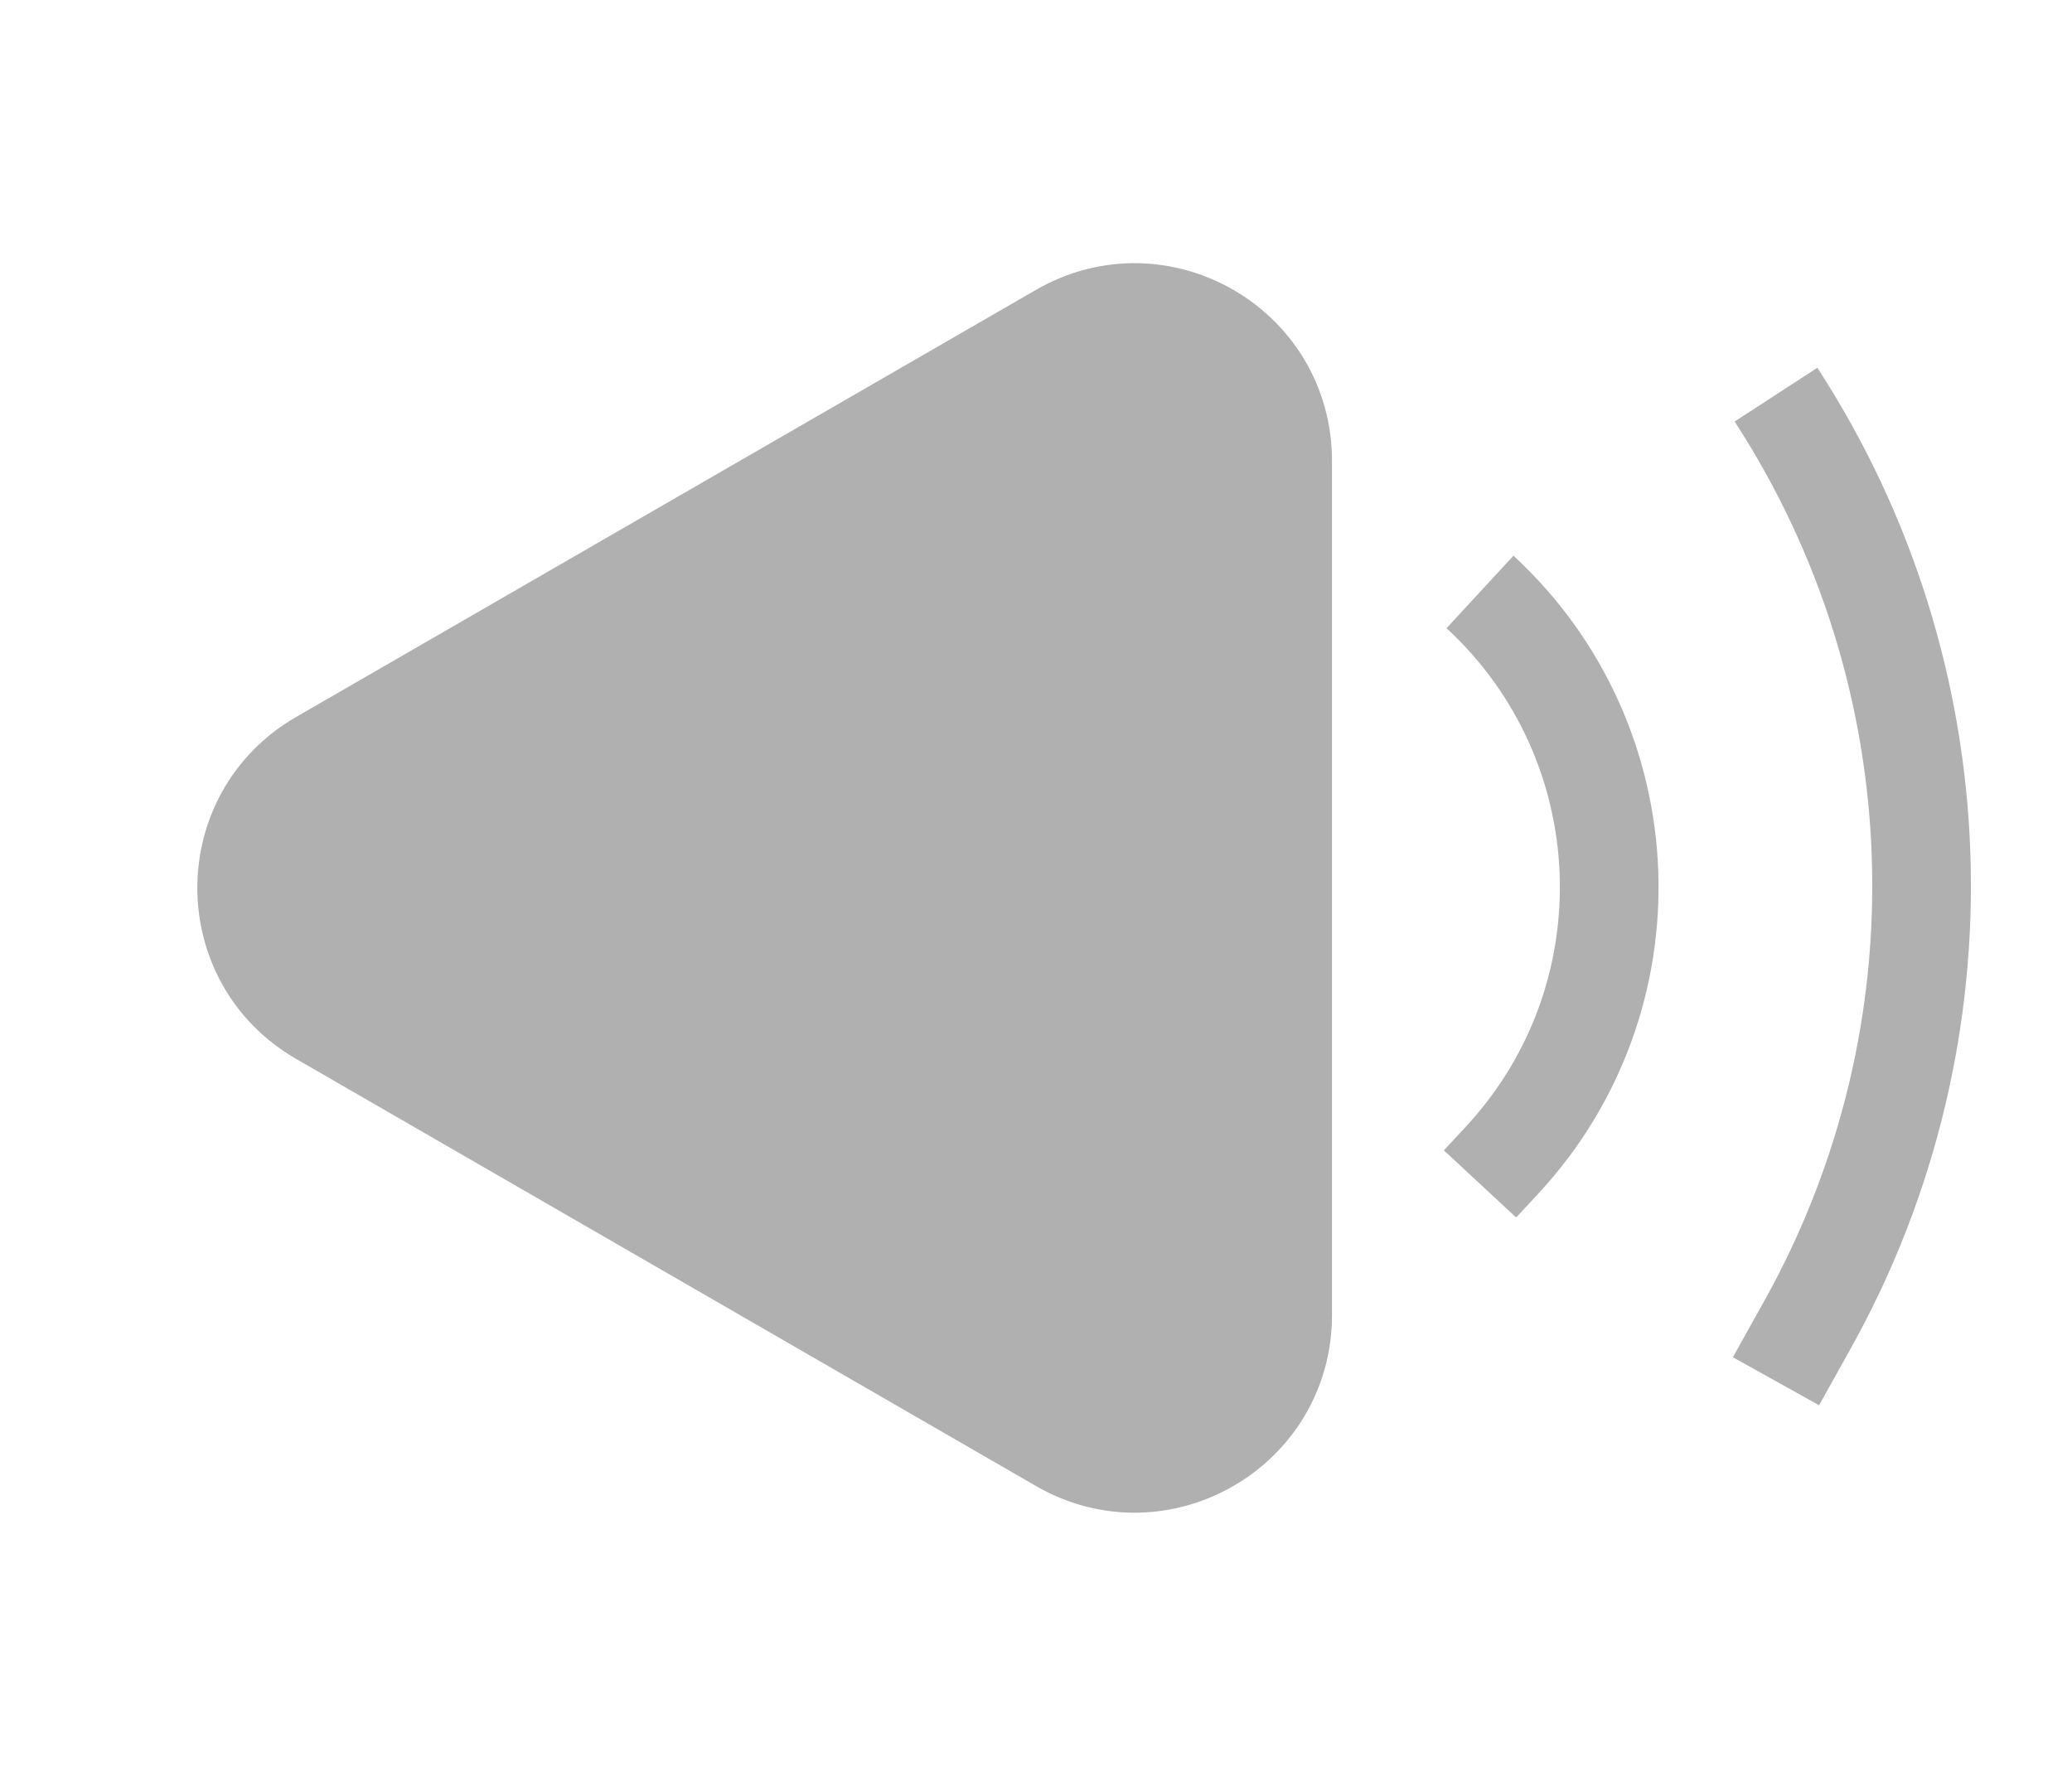 <svg width="21" height="18" viewBox="0 0 21 18" fill="none" xmlns="http://www.w3.org/2000/svg">
<path d="M3.25 10.299C2.25 9.722 2.25 8.278 3.25 7.701L10.75 3.371C11.75 2.793 13 3.515 13 4.67L13 13.33C13 14.485 11.75 15.207 10.75 14.629L3.25 10.299Z" fill="#B0B0B0" stroke="#B0B0B0"/>
<path d="M15 6V6C16.655 7.528 16.755 10.11 15.222 11.761L15 12" stroke="#B0B0B0"/>
<path d="M18 4V4C19.845 6.839 19.969 10.466 18.321 13.424L18 14" stroke="#B0B0B0"/>
</svg>
